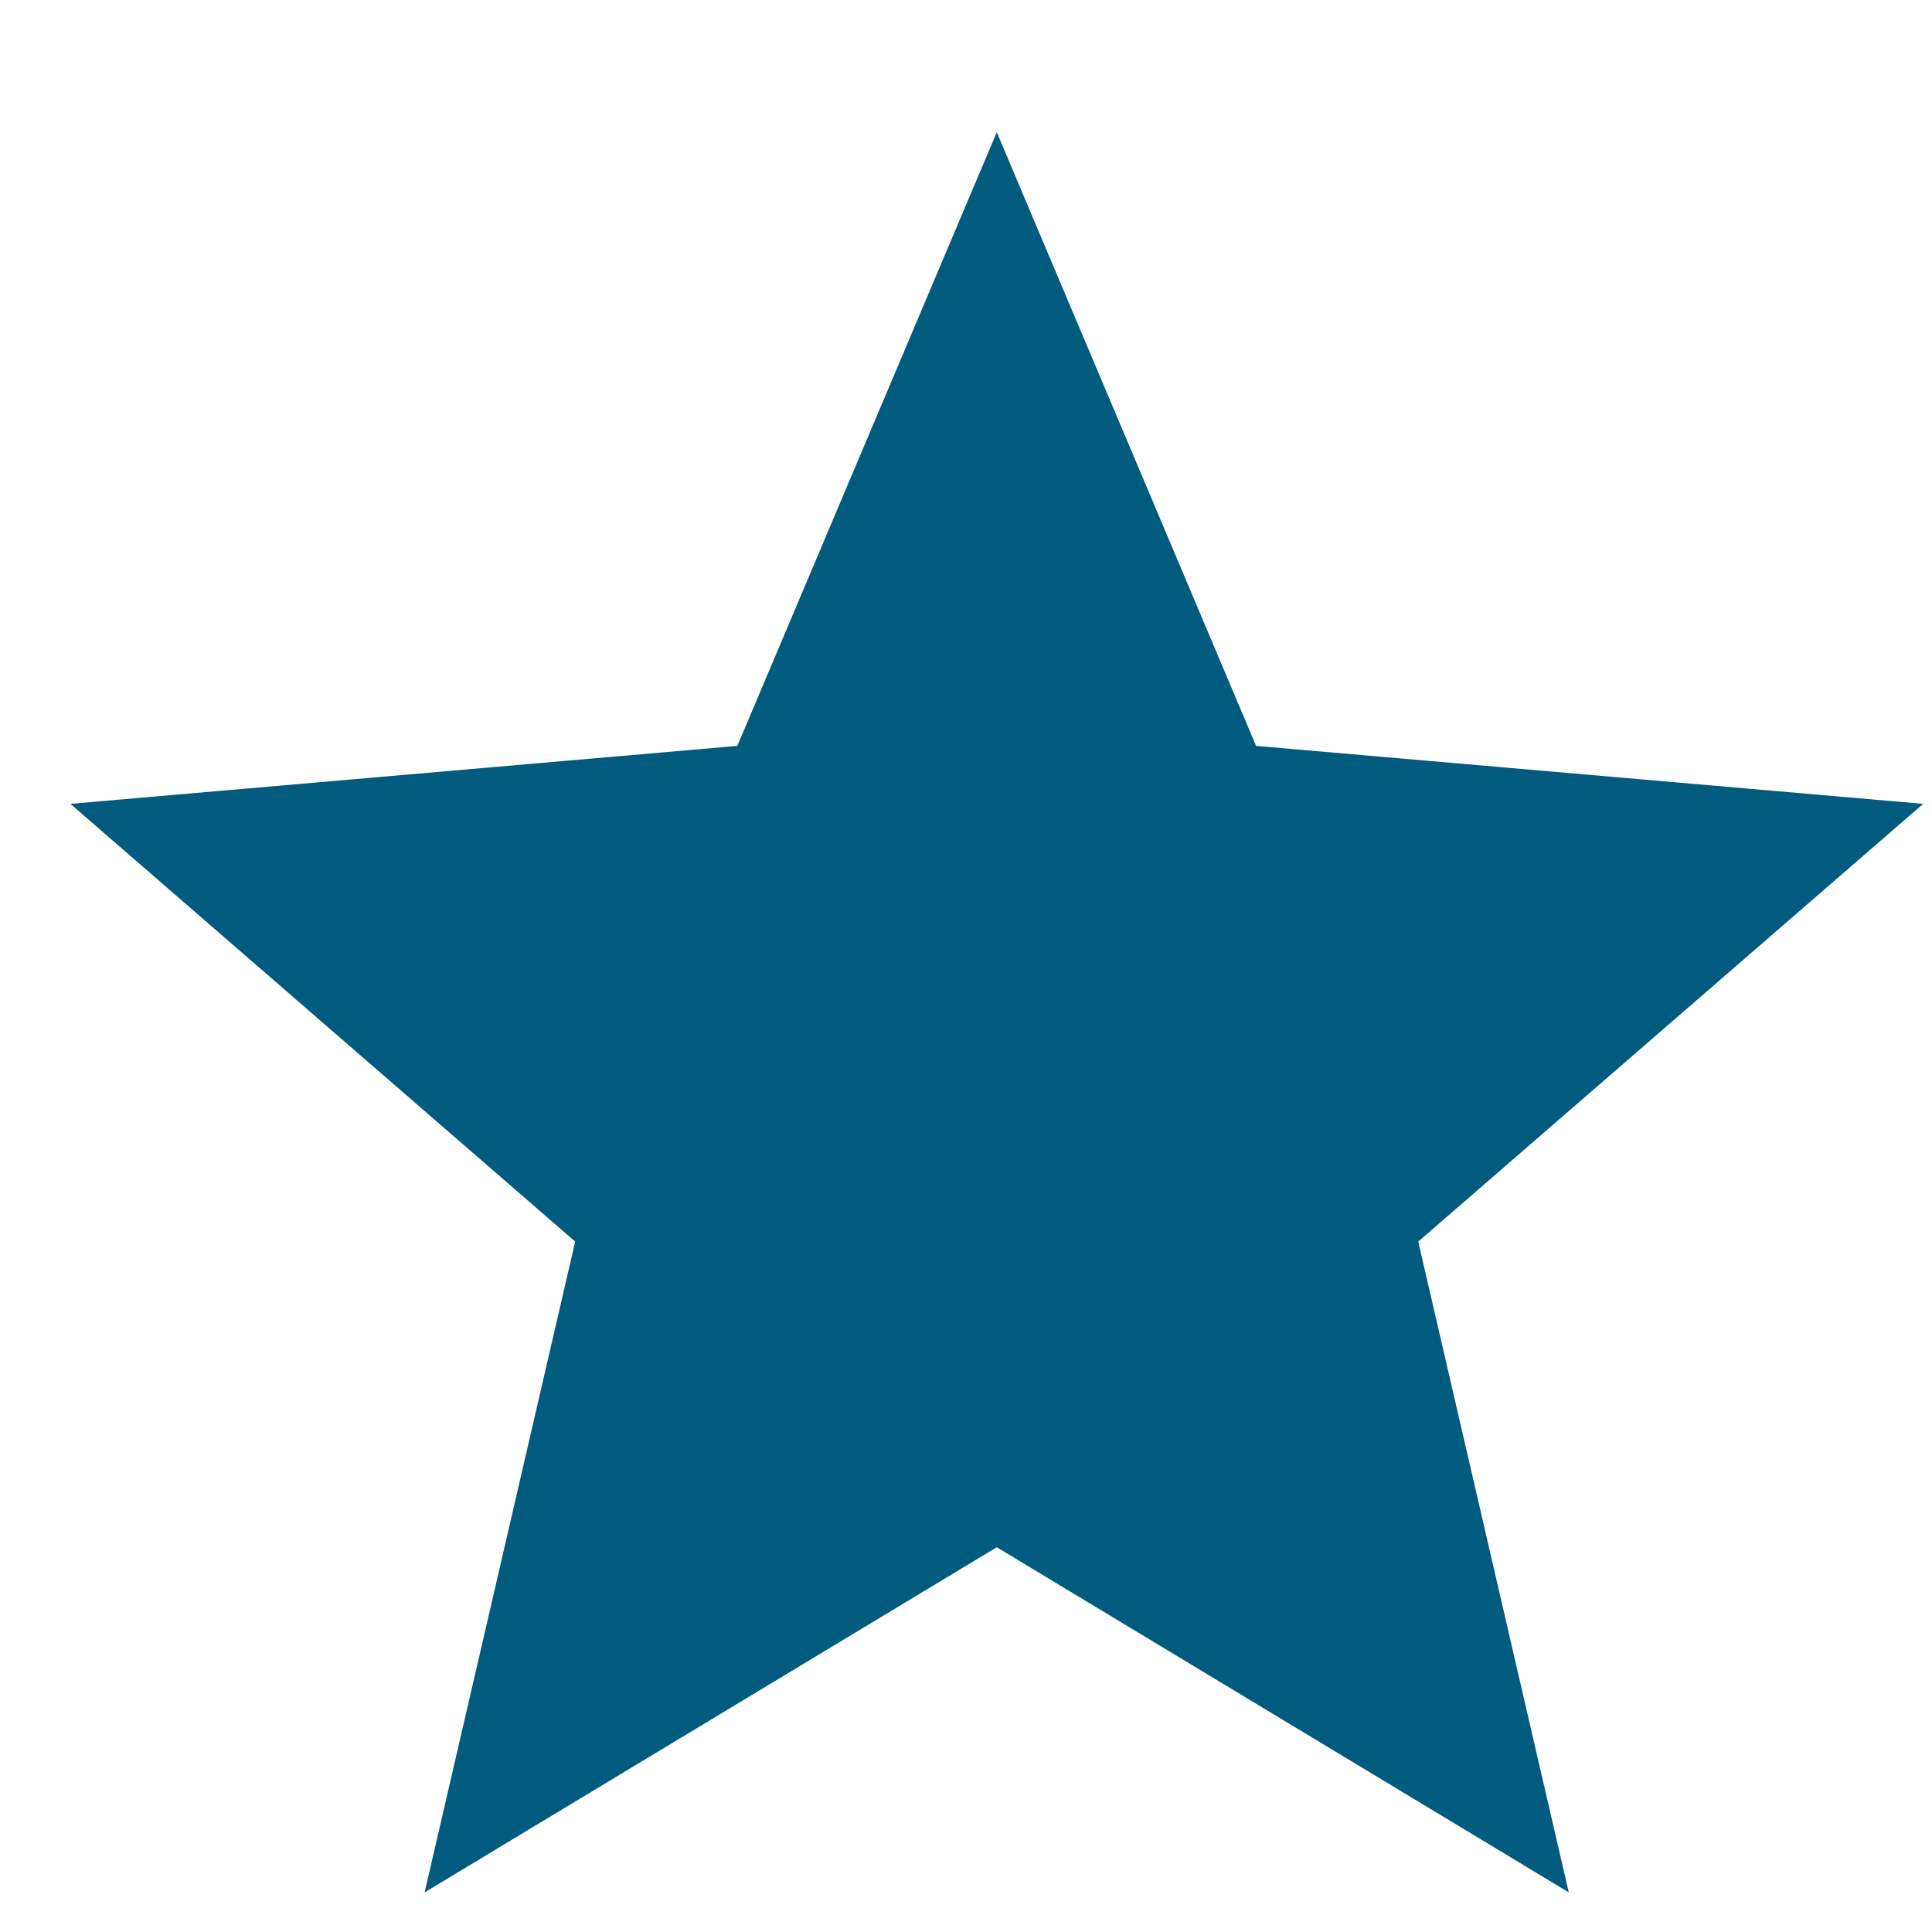 <svg width="14" height="14" viewBox="0 0 14 14" fill="none" xmlns="http://www.w3.org/2000/svg">
<path d="M3.077 13.713L4.168 8.997L0.51 5.825L5.343 5.405L7.223 0.958L9.102 5.405L13.936 5.825L10.277 8.997L11.368 13.713L7.223 11.212L3.077 13.713Z" fill="#015B7E"/>
</svg>
